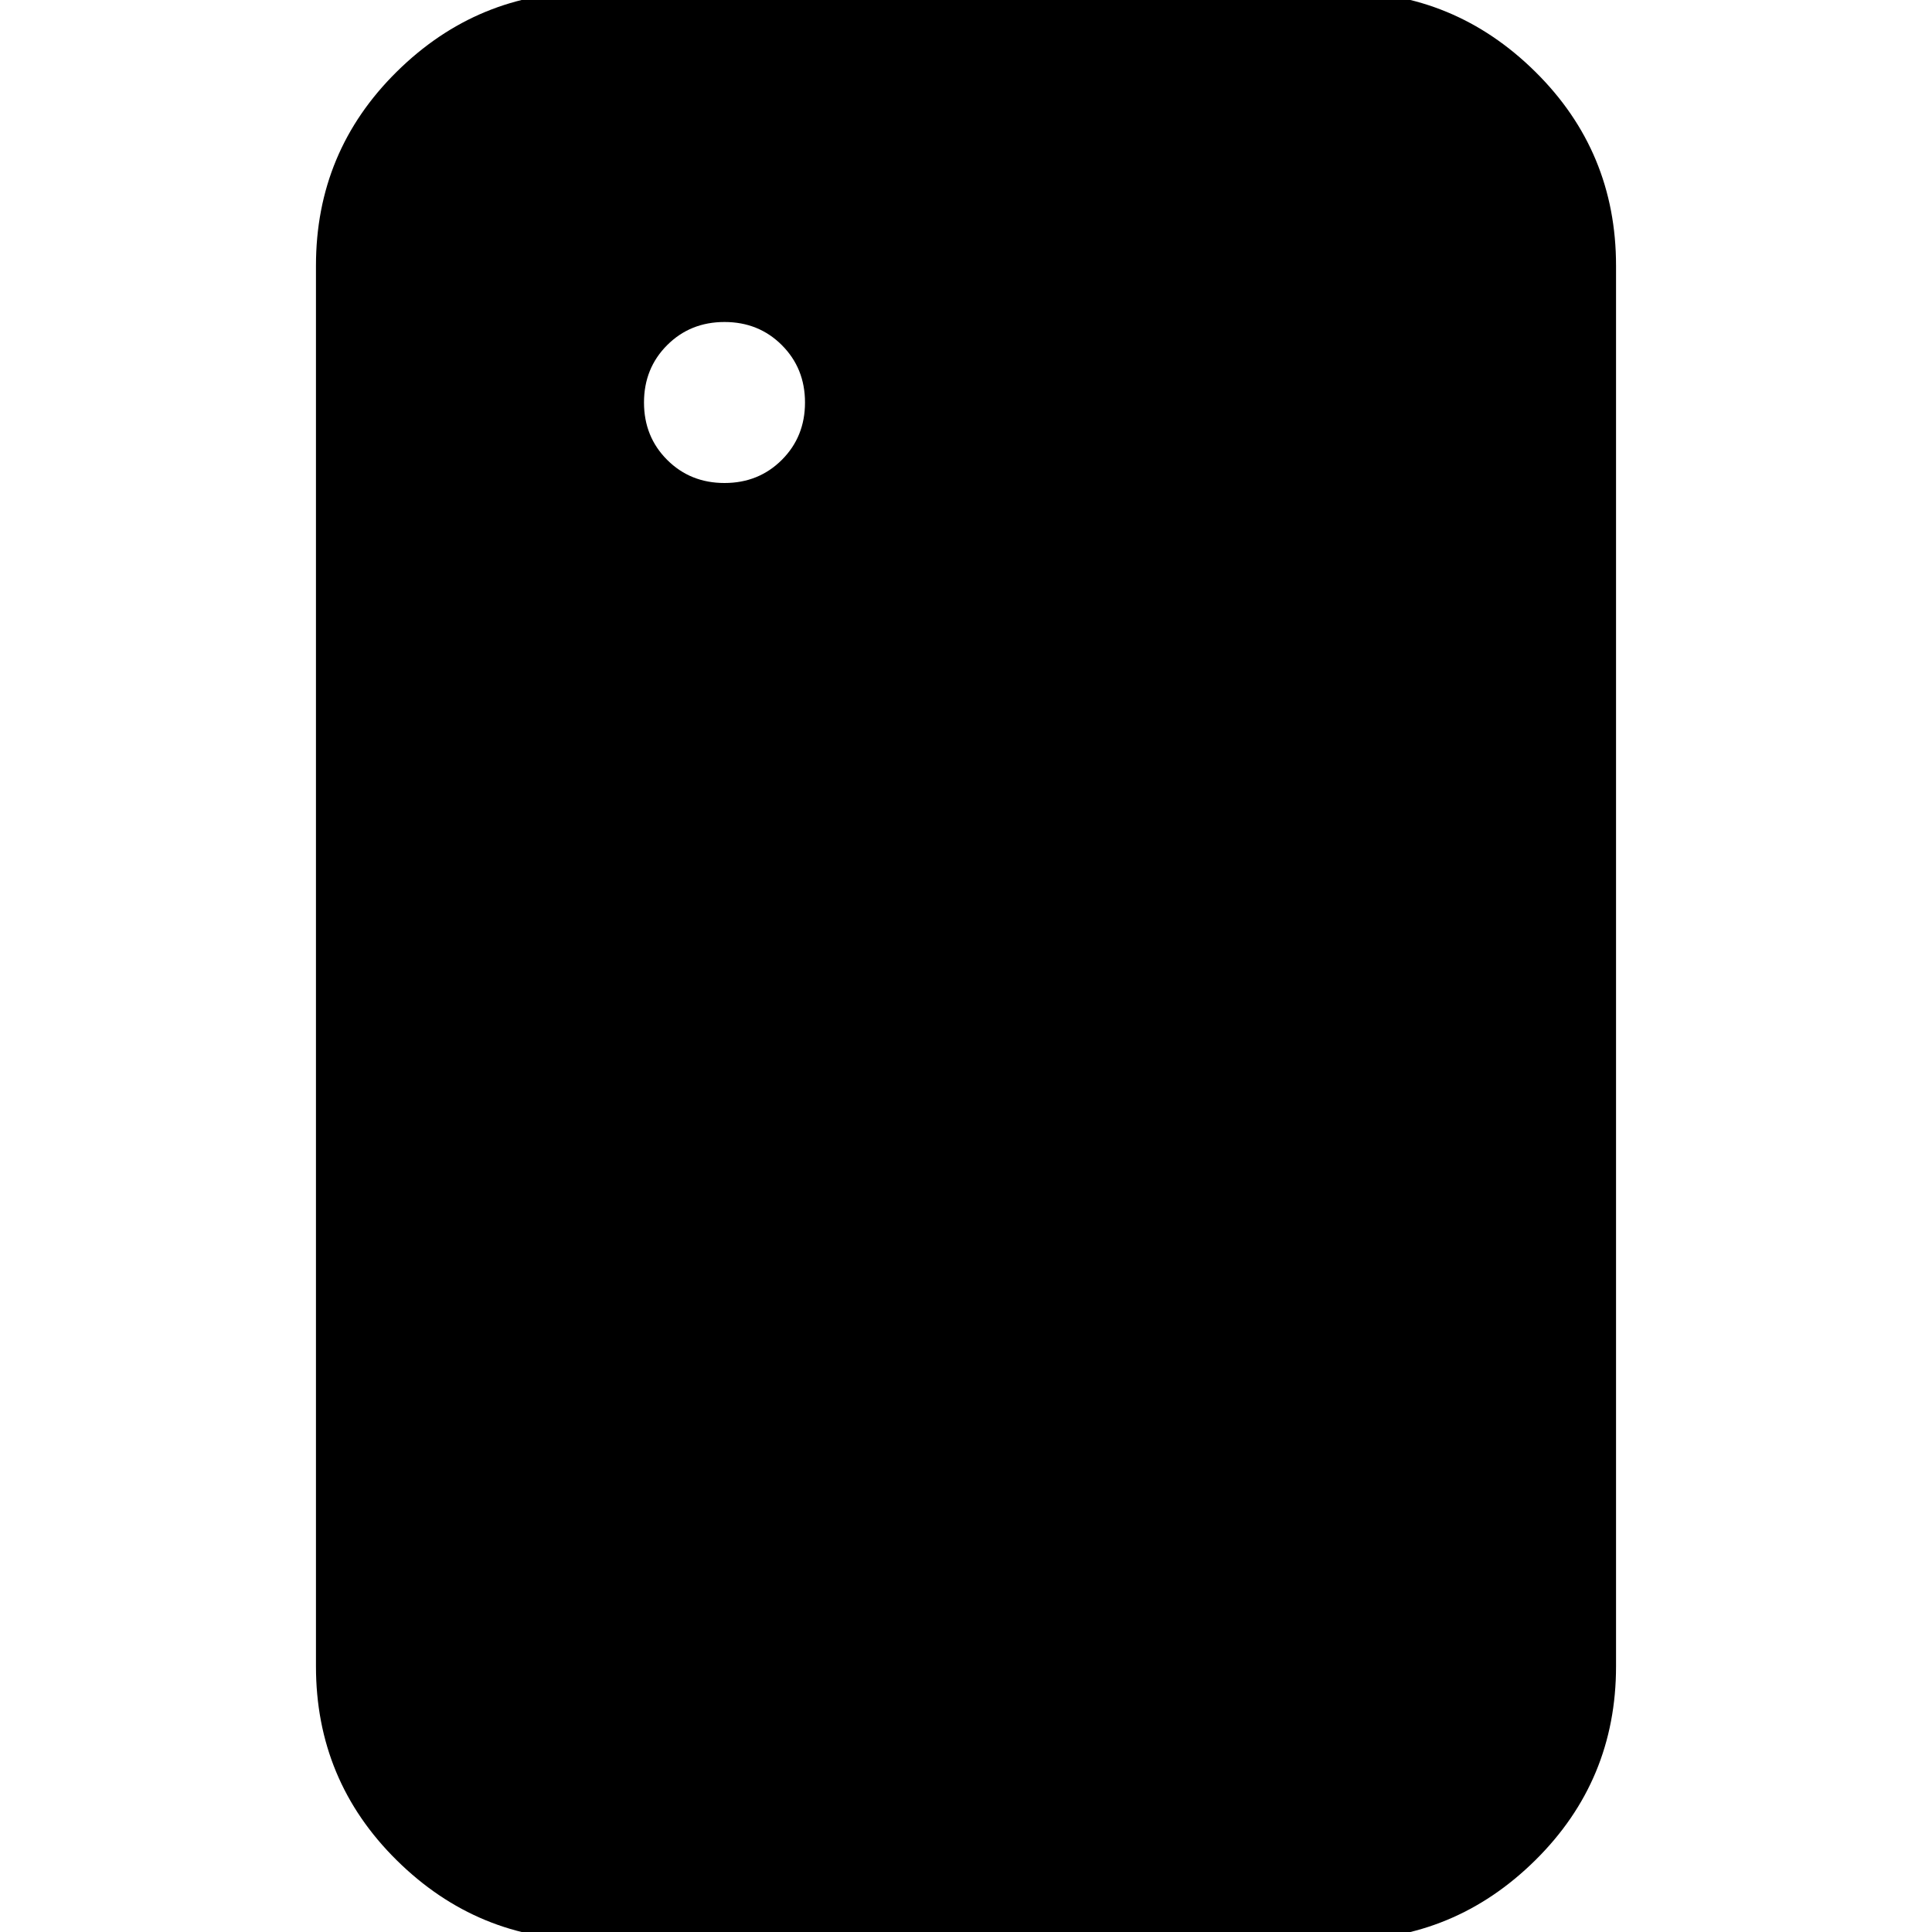 <svg xmlns="http://www.w3.org/2000/svg" height="24" viewBox="0 96 960 960" width="24"><path d="M360 336q17 0 28.5-11.5T400 296q0-17-11.5-28.5T360 256q-17 0-28.5 11.5T320 296q0 17 11.5 28.5T360 336Zm-67 724q-55.725 0-95.863-39.64Q157 980.725 157 924V228q0-56.725 40.137-96.362Q237.275 92 293 92h374q55.725 0 95.862 39.638Q803 171.275 803 228v696q0 56.725-40.138 96.36Q722.725 1060 667 1060H293Z"/></svg>